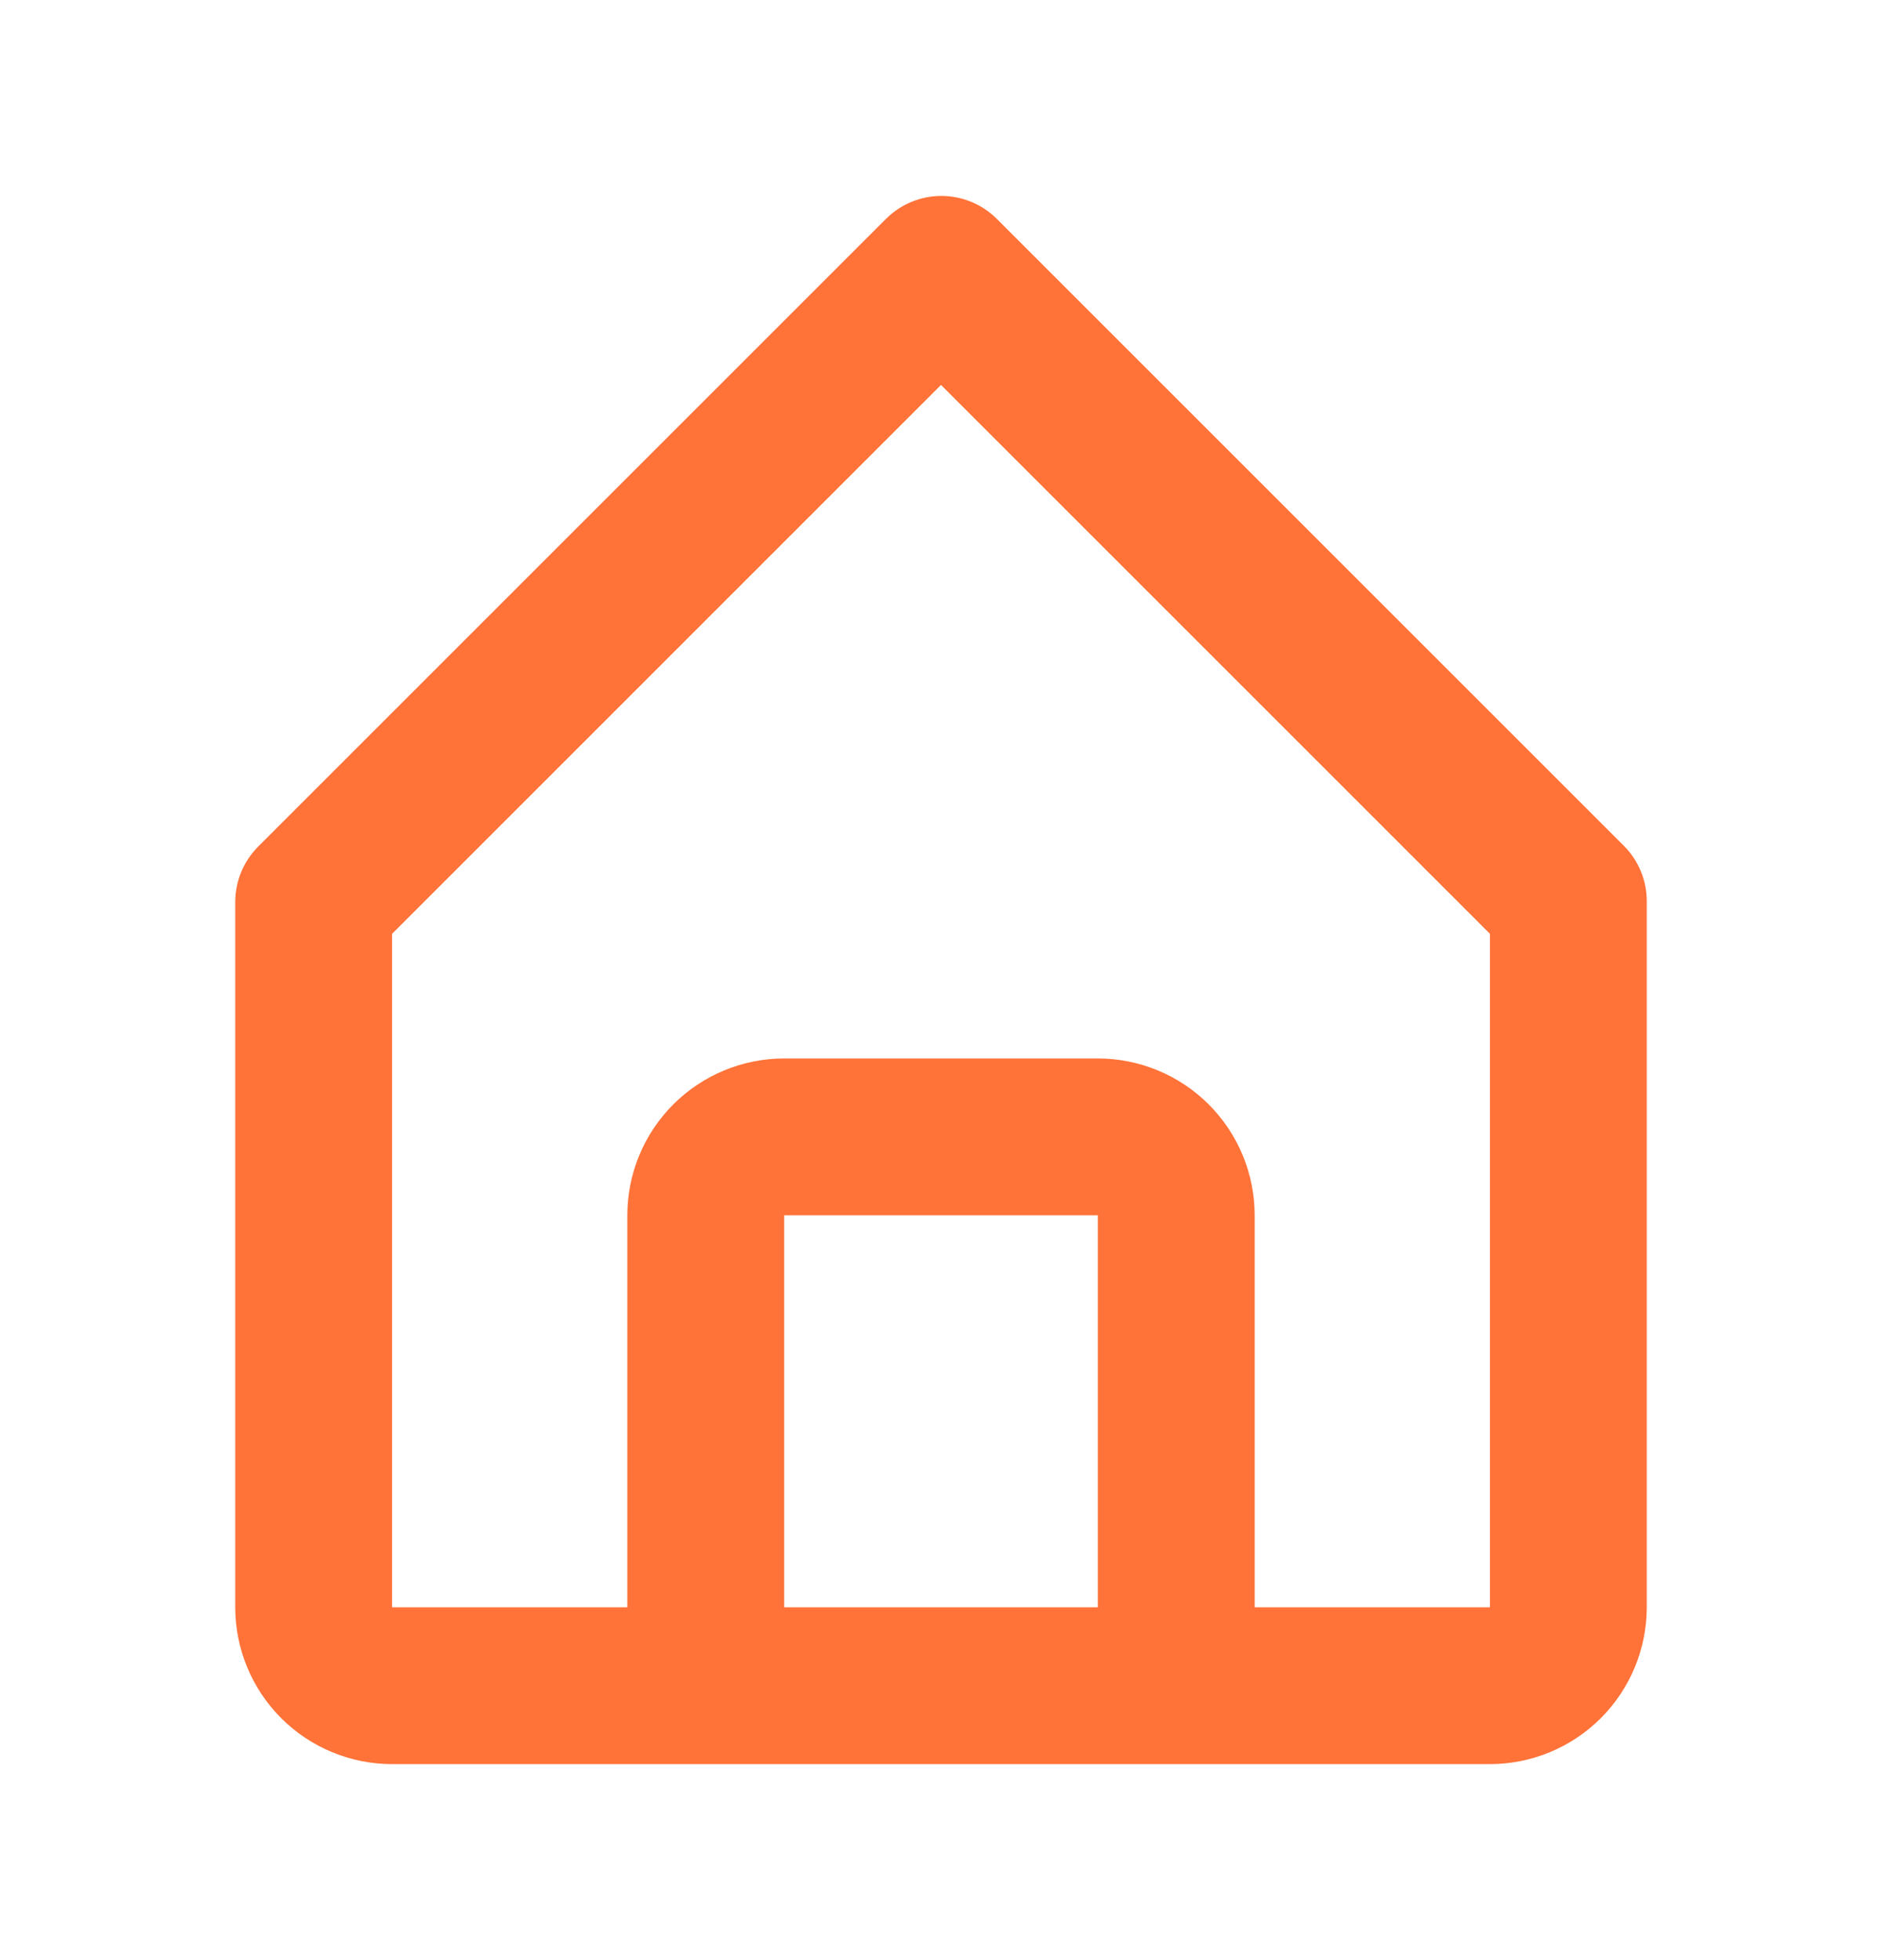 <svg width="24" height="25" viewBox="0 0 24 25" fill="none" xmlns="http://www.w3.org/2000/svg">
<path d="M5 22.5H19C19.53 22.5 20.039 22.289 20.414 21.914C20.789 21.539 21 21.03 21 20.5V11.5C21.001 11.368 20.976 11.238 20.926 11.116C20.876 10.994 20.803 10.883 20.71 10.79L12.71 2.79C12.523 2.604 12.269 2.499 12.005 2.499C11.741 2.499 11.487 2.604 11.3 2.79L3.3 10.79C3.206 10.883 3.13 10.993 3.079 11.115C3.027 11.237 3.001 11.368 3 11.5V20.5C3 21.03 3.211 21.539 3.586 21.914C3.961 22.289 4.47 22.5 5 22.5ZM10 20.5V15.5H14V20.5H10ZM5 11.91L12 4.91L19 11.91V20.5H16V15.5C16 14.97 15.789 14.461 15.414 14.086C15.039 13.711 14.53 13.5 14 13.5H10C9.47 13.5 8.961 13.711 8.586 14.086C8.211 14.461 8 14.97 8 15.5V20.5H5V11.91Z" fill="#FF7238"/>
</svg>
